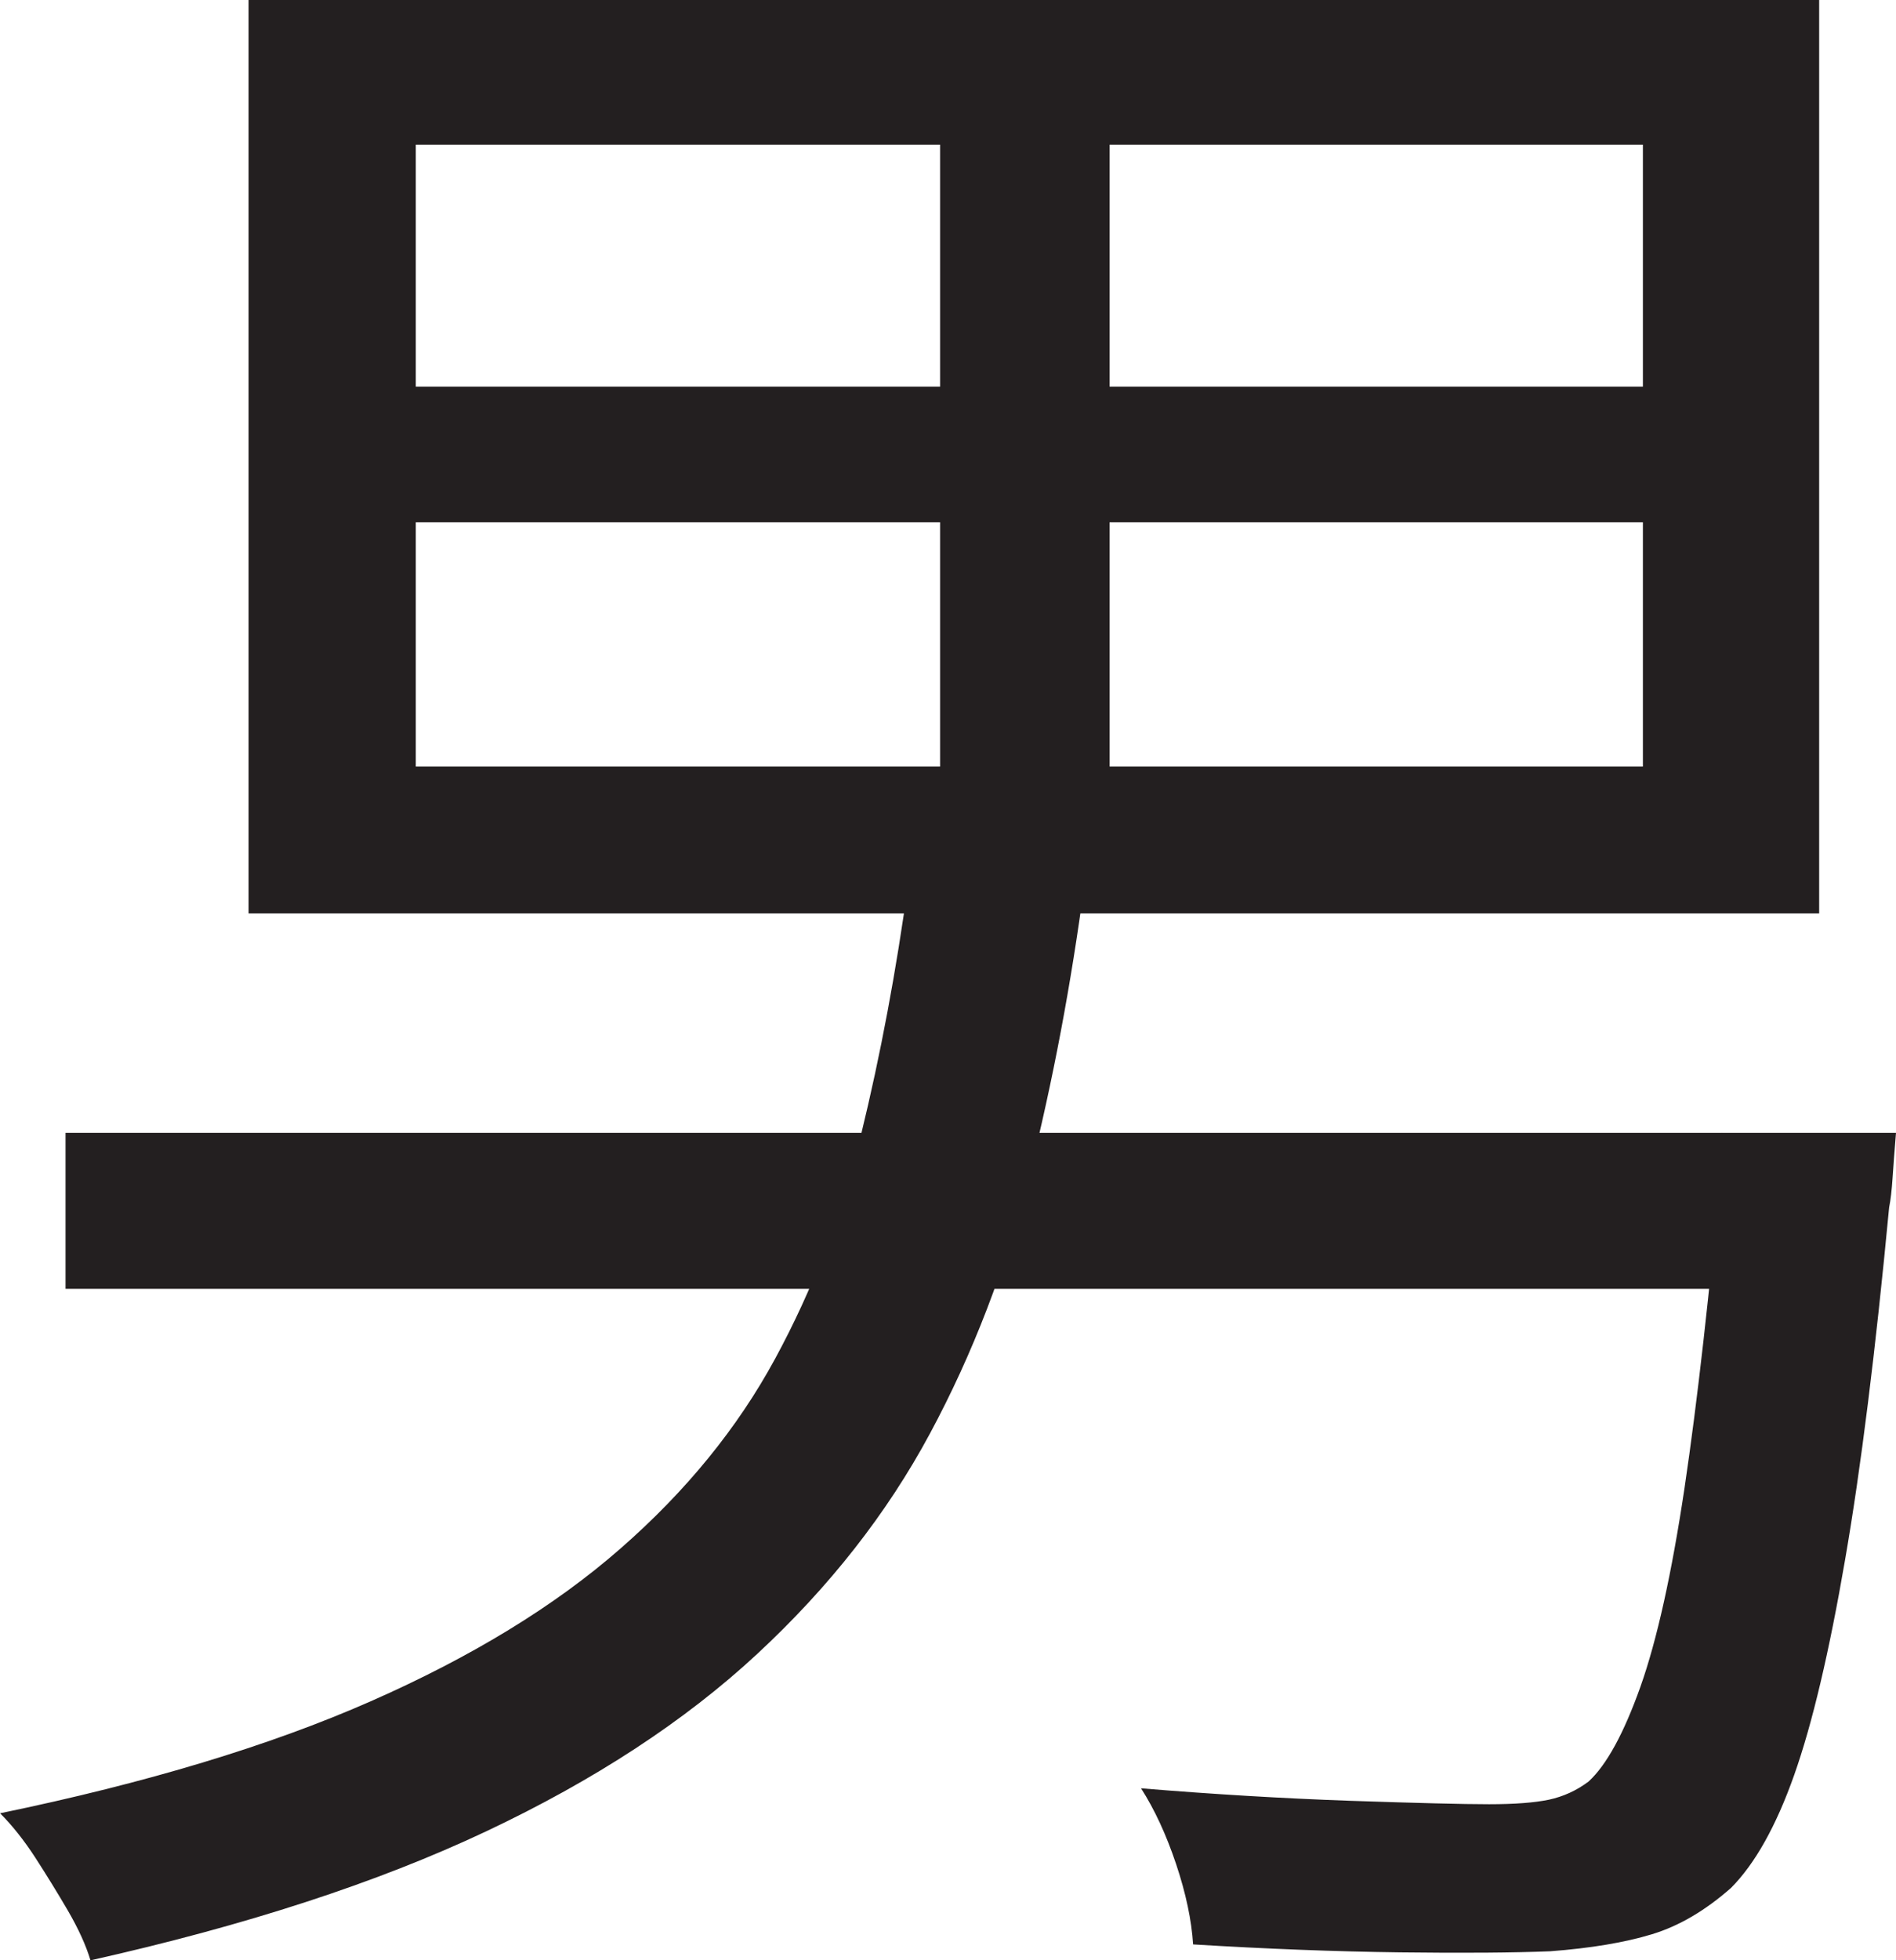 <?xml version="1.0" encoding="UTF-8"?>
<svg id="Layer_1" data-name="Layer 1" xmlns="http://www.w3.org/2000/svg" viewBox="0 0 209.75 216.75">
  <path d="M100.5,97.5h19.5c-1.5,11.34-3.54,22.12-6.12,32.38-2.59,10.25-6.25,19.79-11,28.62-4.75,8.84-11.12,16.96-19.12,24.38-8,7.42-18,13.96-30,19.62-12,5.66-26.59,10.41-43.75,14.25-.5-1.67-1.34-3.5-2.5-5.5-1.17-2-2.38-3.96-3.62-5.88-1.25-1.92-2.54-3.54-3.88-4.88,16.16-3.34,29.83-7.46,41-12.38,11.16-4.91,20.38-10.54,27.62-16.88,7.25-6.33,12.96-13.33,17.12-21,4.16-7.66,7.33-15.91,9.5-24.75,2.16-8.83,3.91-18.16,5.25-28ZM7.25,125.25h191v17.25H7.25v-17.25ZM27.5,0h173.75v101H27.5V0ZM46,16v26.75h135.75v-26.75H46ZM46,57.75v27h135.75v-27H46ZM104,7.25h18.75v86.25h-18.75V7.25ZM190.5,125.25h19.25c-.17,2-.29,3.67-.38,5-.09,1.34-.21,2.42-.38,3.25-1.5,15.84-3.12,28.84-4.88,39-1.75,10.17-3.62,18.09-5.62,23.75s-4.34,9.83-7,12.5c-2.84,2.5-5.75,4.21-8.75,5.12-3,.91-6.75,1.54-11.25,1.88-4,.16-9.54.21-16.62.12-7.09-.09-14.71-.38-22.88-.88-.17-2.67-.79-5.62-1.88-8.88-1.09-3.25-2.38-6.04-3.88-8.38,8,.66,15.71,1.12,23.12,1.38,7.41.25,12.54.38,15.38.38s5.04-.17,6.62-.5c1.58-.34,3.04-1,4.38-2,2-1.83,3.91-5.33,5.75-10.5,1.83-5.16,3.46-12.5,4.88-22,1.41-9.5,2.79-21.66,4.12-36.5v-2.75Z" style="fill: #231f20; stroke-width: 0px;"/>
</svg>